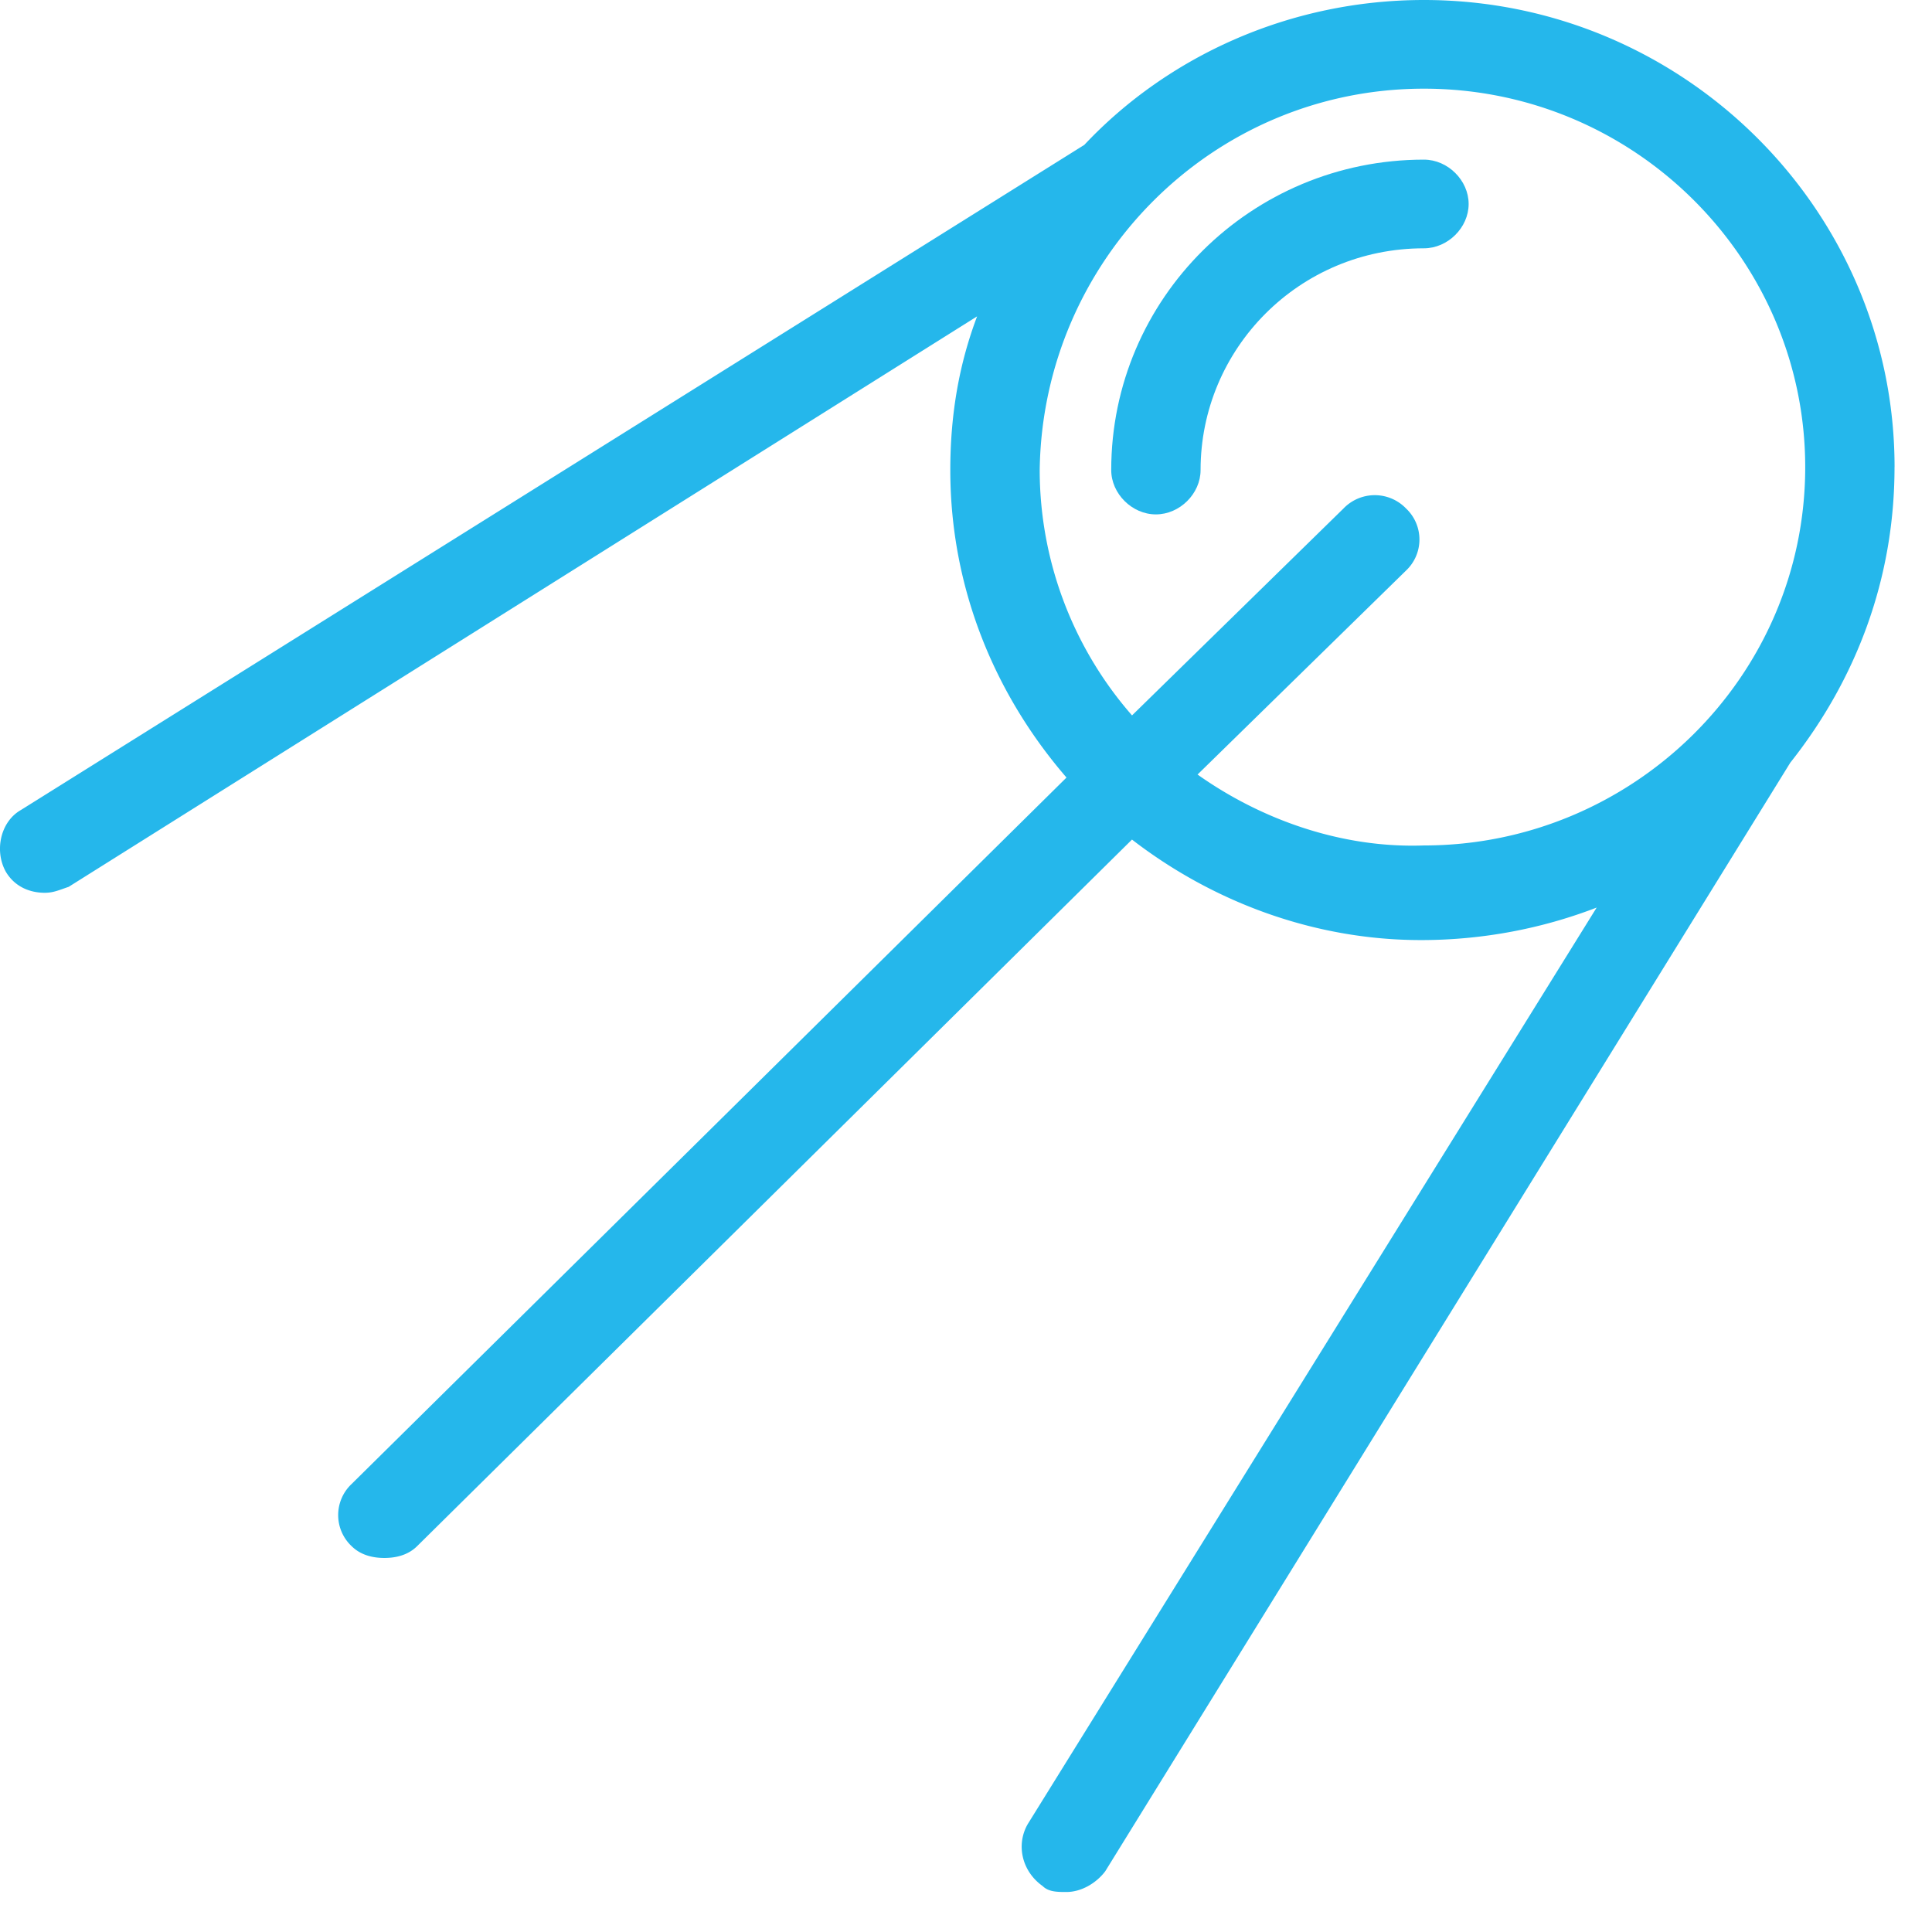 <svg width="48" height="48" fill="none" xmlns="http://www.w3.org/2000/svg"><path d="M47.07 11.605C47.07 5.215 41.815 0 35.377 0c-3.33 0-6.364 1.395-8.437 3.599L.52 20.124c-.517.294-.665 1.029-.37 1.543.223.367.593.514.963.514.222 0 .37-.074.592-.147L24.276 7.86c-.444 1.175-.666 2.424-.666 3.819 0 2.938 1.11 5.582 2.887 7.639L8.735 36.87a1.06 1.06 0 0 0 0 1.543c.222.22.518.294.814.294.297 0 .593-.074.815-.294l17.76-17.554c1.999 1.542 4.515 2.497 7.18 2.497 1.553 0 3.033-.294 4.365-.808L25.535 45.317c-.297.514-.149 1.175.37 1.542.147.147.37.147.591.147.37 0 .74-.22.963-.514l17.02-27.543c1.629-2.056 2.59-4.553 2.59-7.344Zm-17.317 7.638 5.18-5.068a1.06 1.06 0 0 0 0-1.542 1.078 1.078 0 0 0-1.554 0l-5.254 5.141a9.272 9.272 0 0 1-2.294-6.096c.073-5.215 4.292-9.475 9.546-9.475s9.473 4.26 9.473 9.402c0 5.214-4.293 9.4-9.473 9.4-2.072.074-4.07-.66-5.624-1.762Z" fill="#25B7EB"/><path d="M35.378 3.966c-4.292 0-7.77 3.452-7.77 7.712 0 .587.517 1.102 1.11 1.102.592 0 1.11-.514 1.11-1.102 0-3.011 2.442-5.509 5.55-5.509.592 0 1.11-.514 1.11-1.101 0-.588-.518-1.102-1.11-1.102Z" fill="#25B7EB"/></svg>